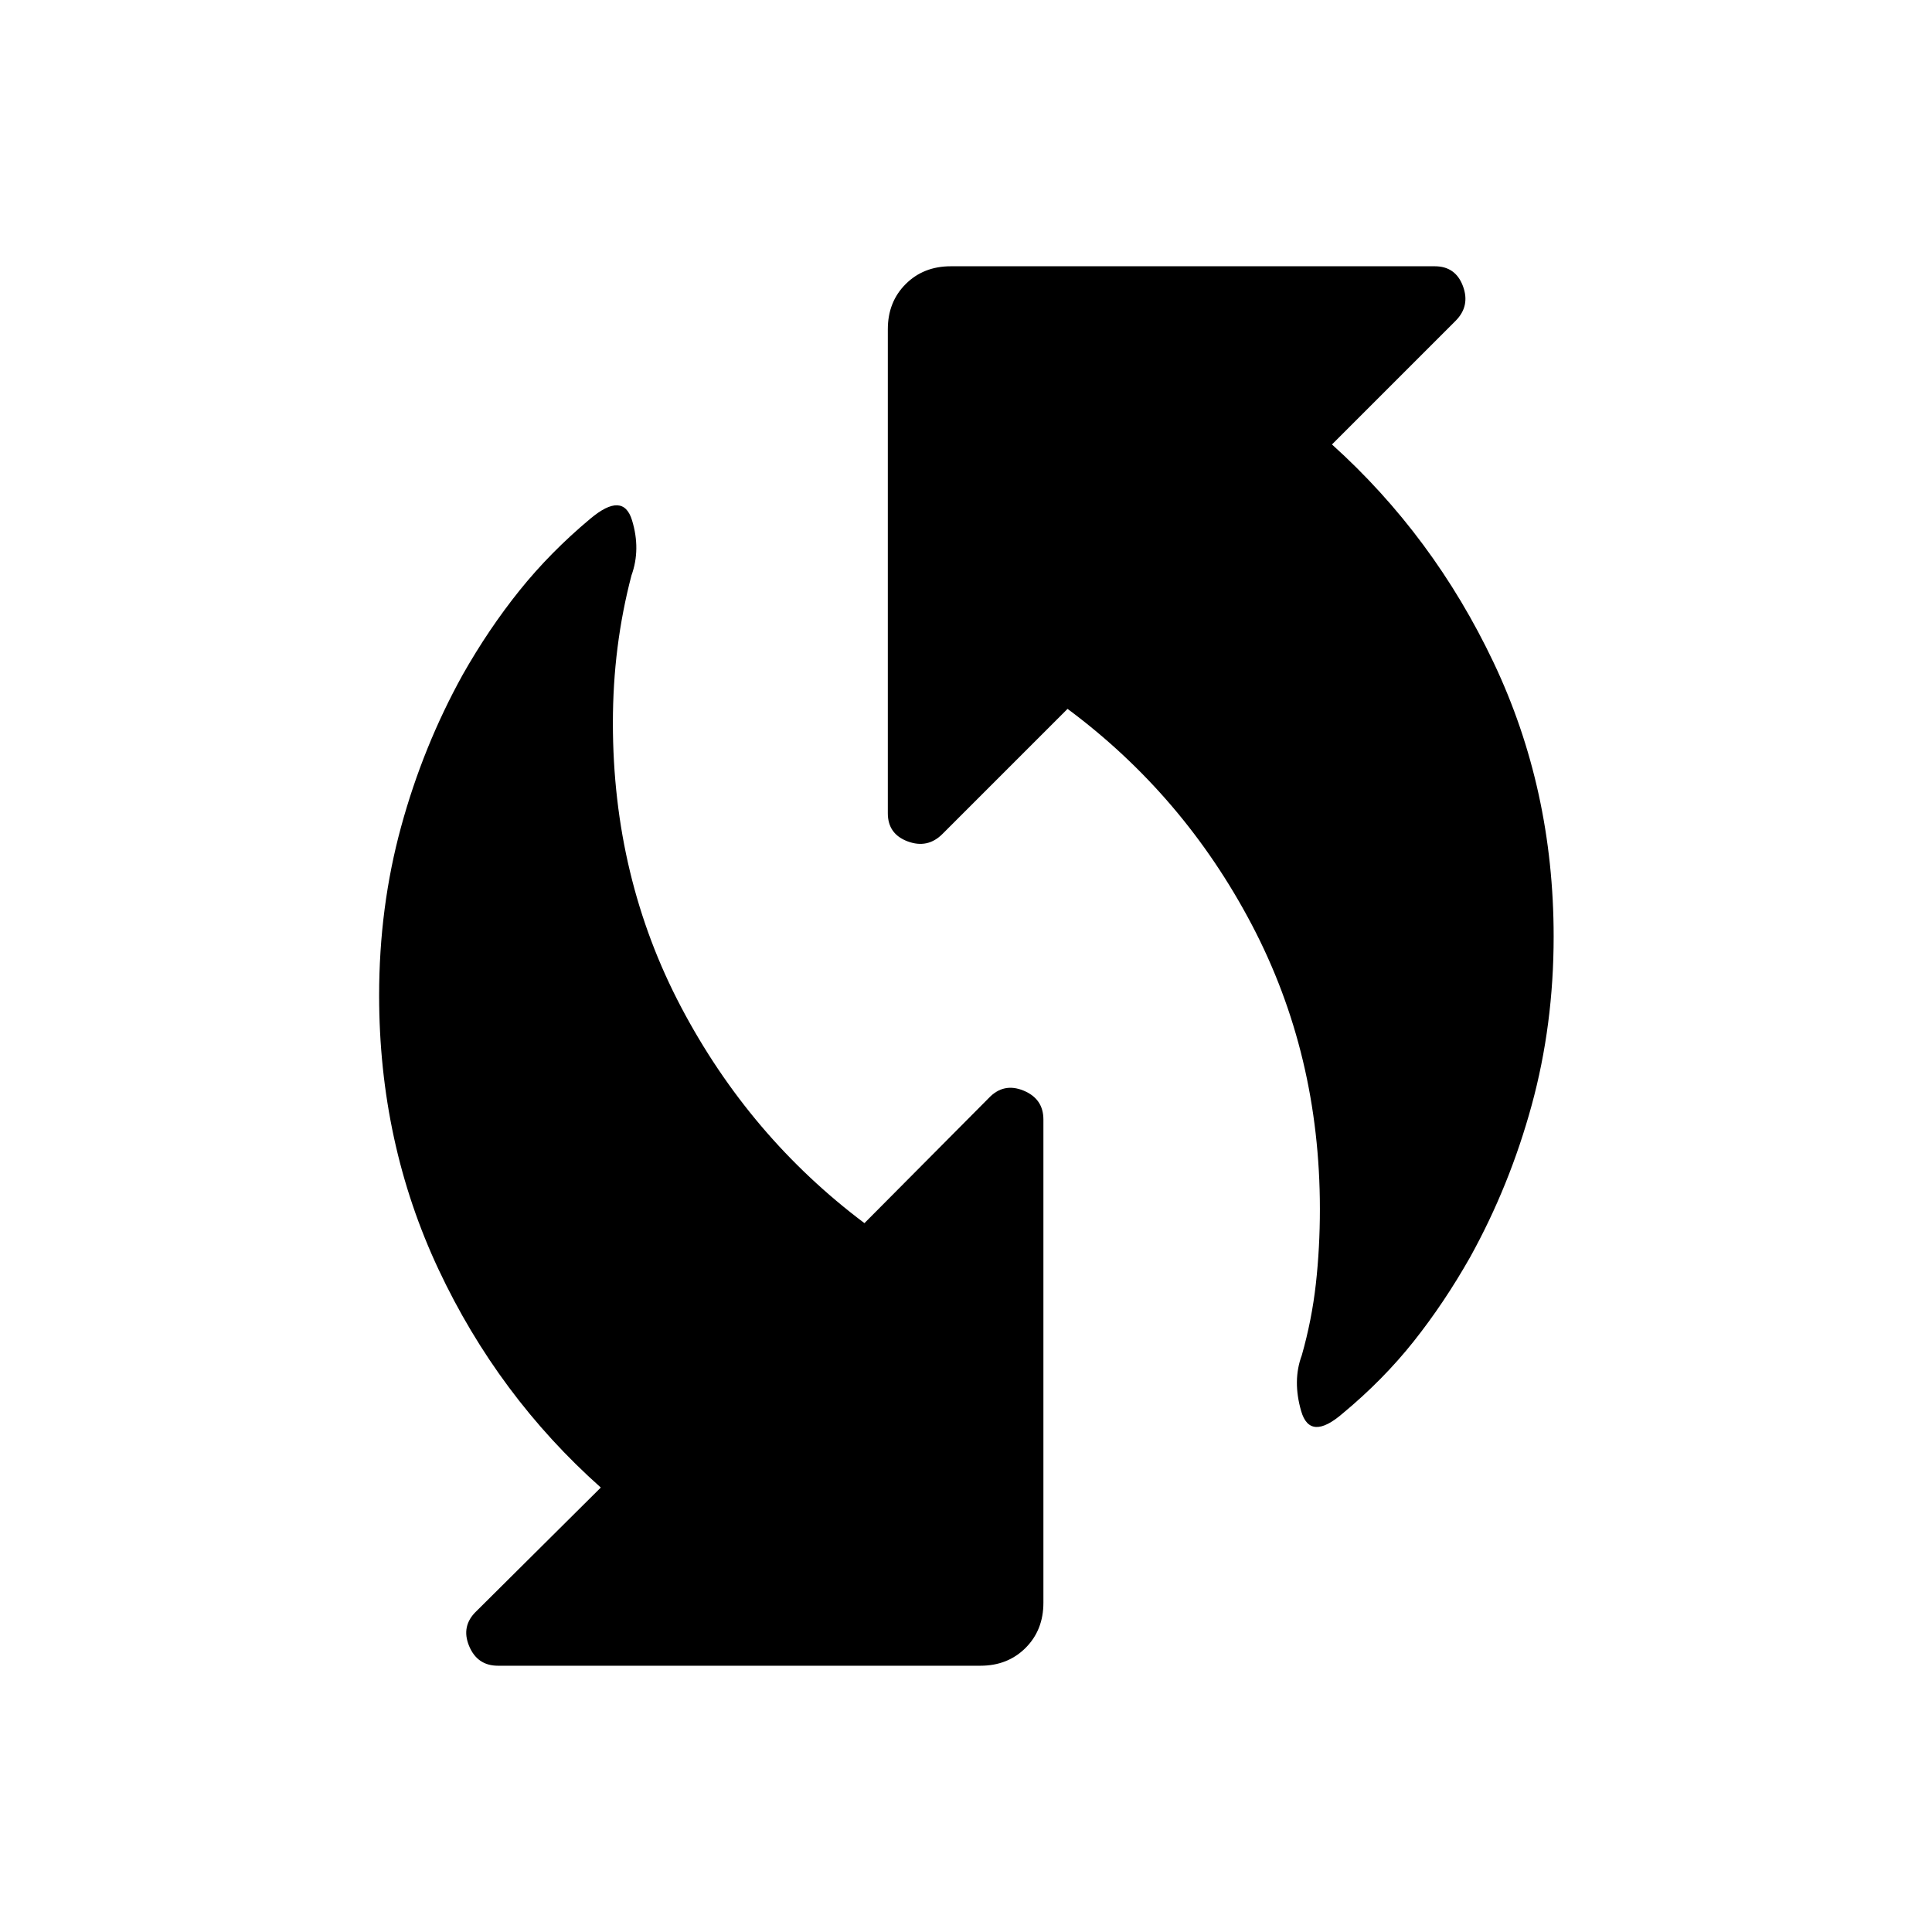 <svg xmlns="http://www.w3.org/2000/svg" height="40" viewBox="0 -960 960 960" width="40"><path d="M667.23-257.718q-16.282 14.077-20.679-1.09-4.398-15.167.295-27.731 5-17.615 7-35.538t2-37.154q0-76.923-33.846-141.307-33.846-64.385-91.539-107.231l-62.179 62.18q-7.359 7.358-17.244 3.679-9.884-3.679-9.884-13.987V-796.41q0-13.564 8.859-22.423 8.859-8.858 22.423-8.858h240.512q10.308 0 13.987 9.884 3.68 9.885-3.679 17.244l-61.41 61.41q50.461 45.461 80.307 108.346 29.846 62.884 29.846 136.192 0 43.846-10.923 83.807-10.923 39.962-30.538 75.423-12.872 22.744-28.051 41.872-15.18 19.128-35.257 35.795Zm-430.486 98.281 61.795-61.41q-51.077-45.461-80.615-108.346-29.539-62.884-29.539-136.192 0-43.846 10.923-83.807 10.923-39.962 30.539-75.423 12.872-22.744 28.218-41.872t35.295-35.795q16.282-13.666 20.692.795 4.41 14.462-.282 27.411-4.616 17.615-6.923 35.846-2.308 18.23-2.308 37.461 0 76.923 33.961 141.307 33.962 64.385 91.039 107.231l61.794-62.18q7.359-7.743 17.244-3.679 9.884 4.064 9.884 14.372v240.128q0 13.564-8.858 22.423-8.859 8.858-22.423 8.858H247.436q-10.307 0-14.371-9.884-4.064-9.885 3.679-17.244Z"/></svg>